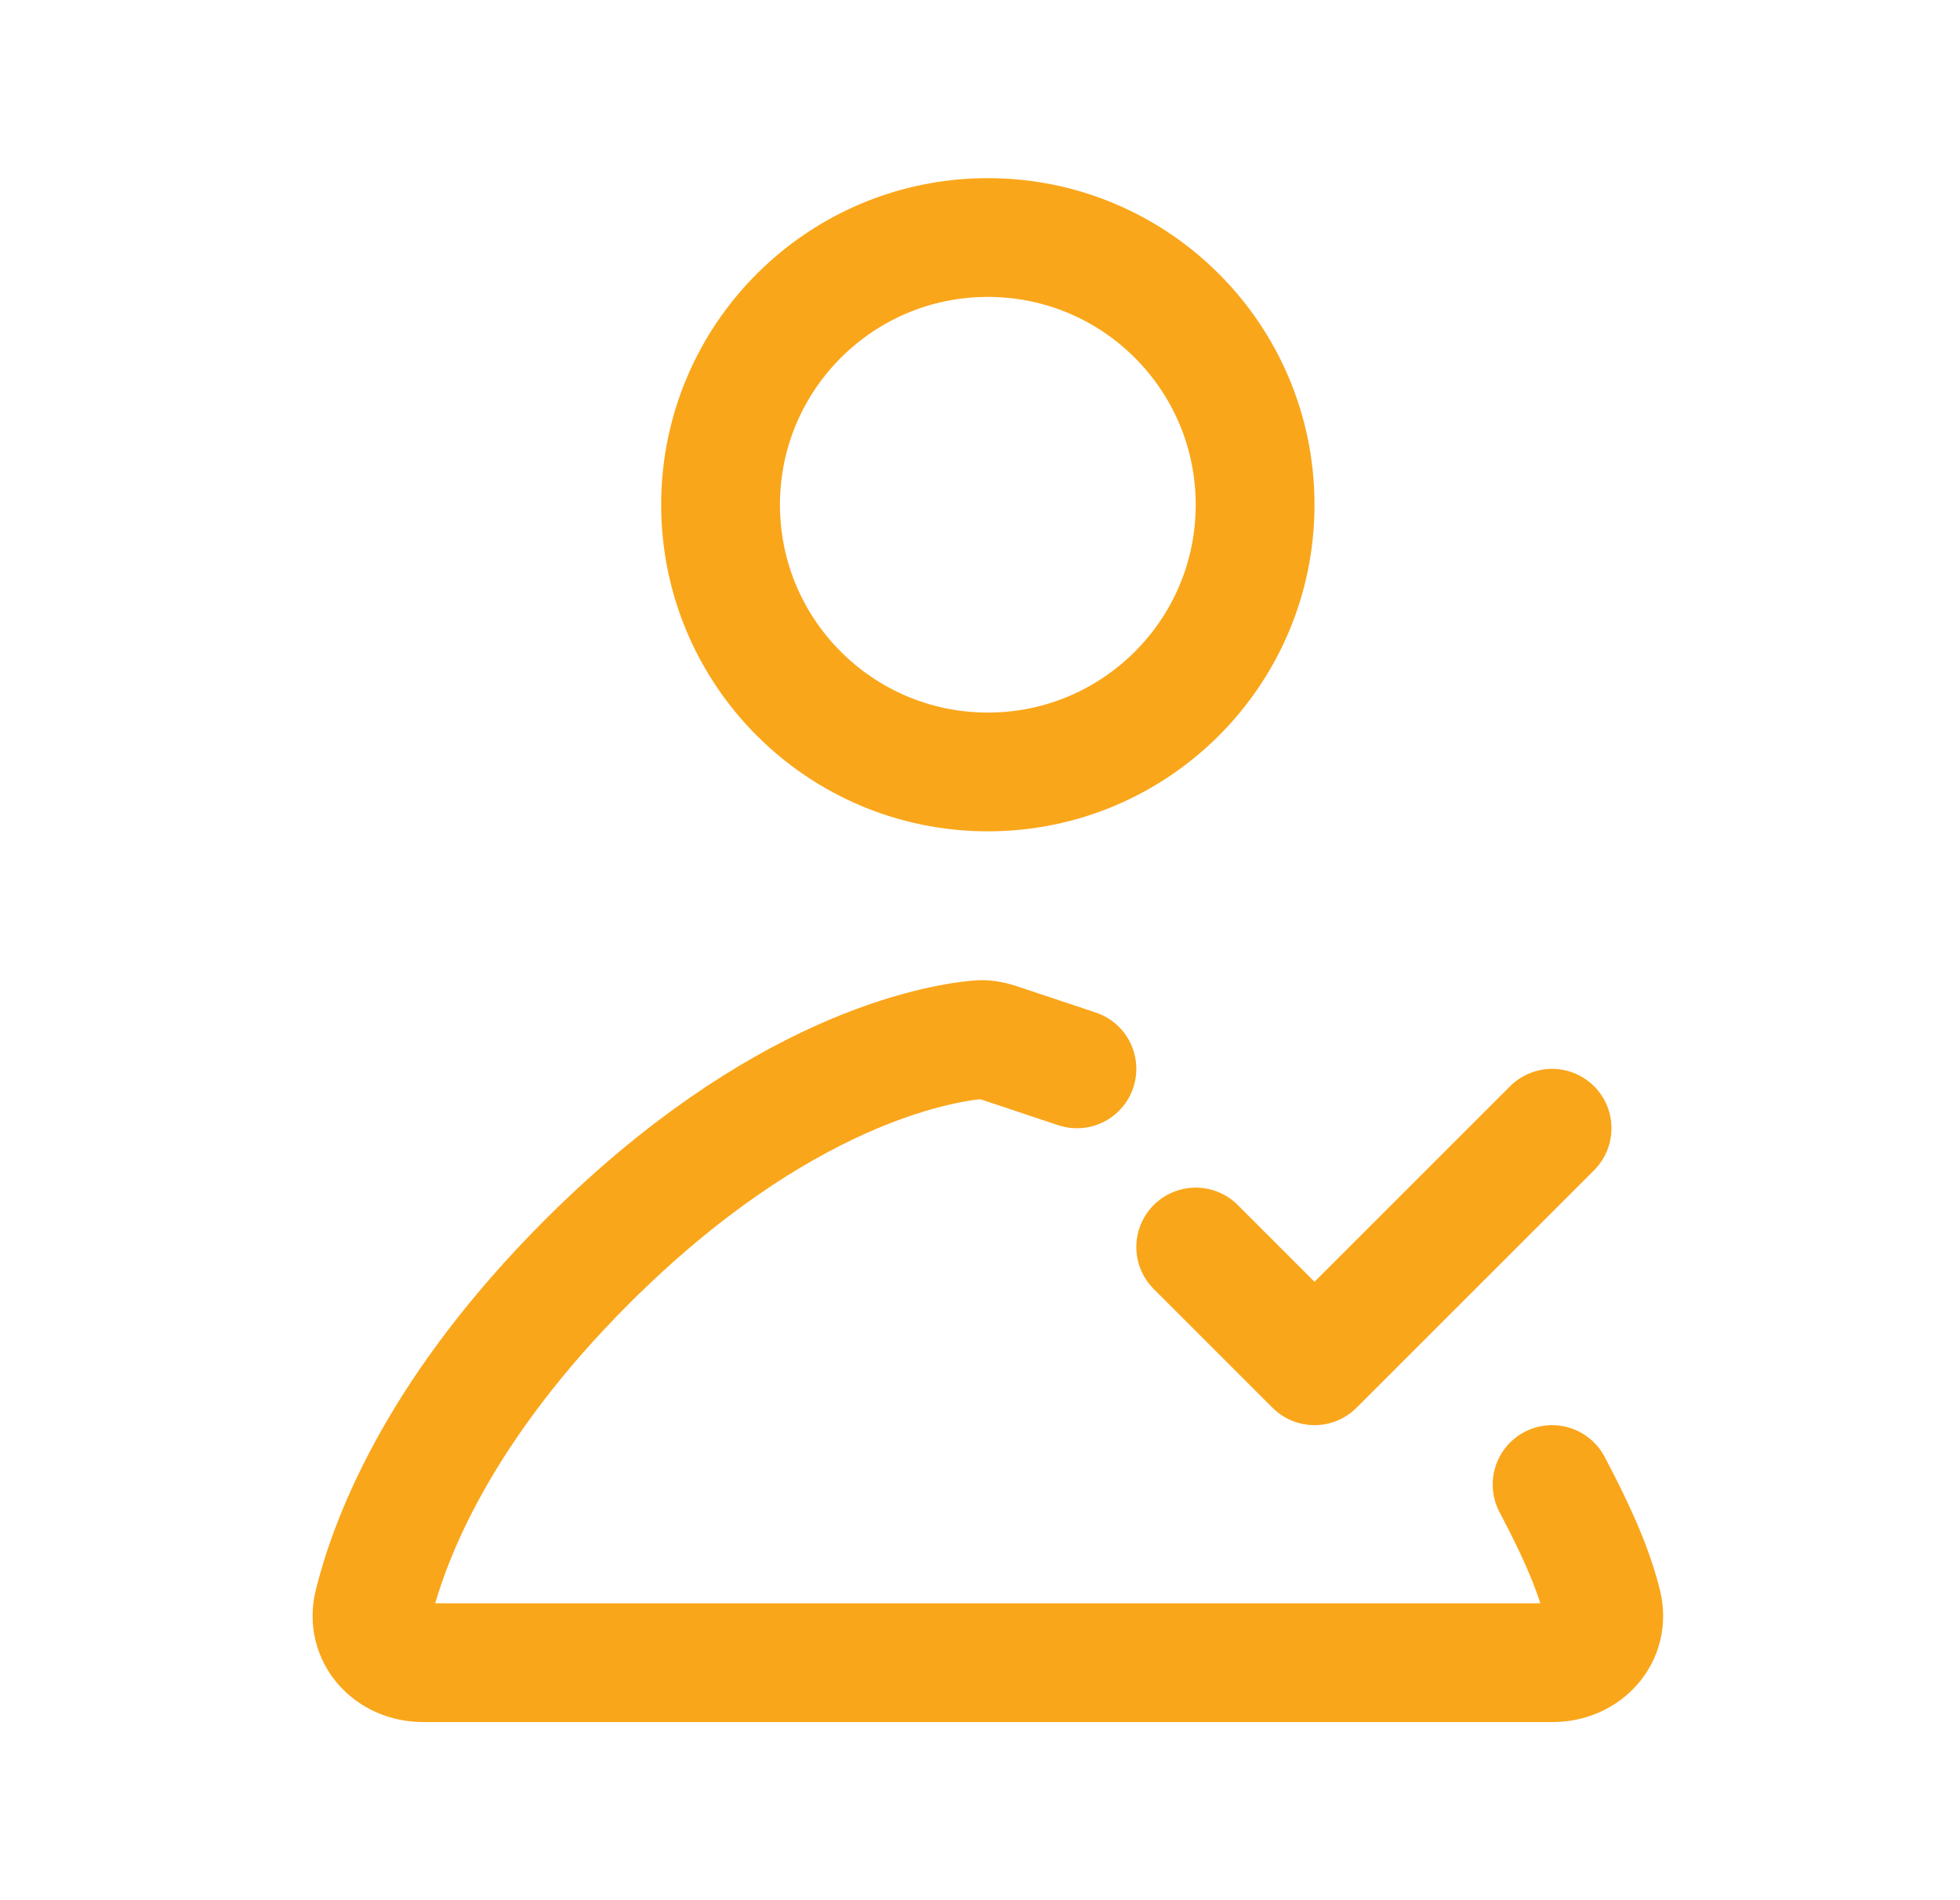 <svg width="33" height="32" viewBox="0 0 33 32" fill="none" xmlns="http://www.w3.org/2000/svg">
<path d="M18.132 18L16.786 17.551C16.684 17.517 16.579 17.5 16.472 17.509C15.804 17.569 13.123 18.009 9.882 21.25C7.431 23.702 6.582 25.833 6.288 27.015C6.155 27.55 6.571 28 7.124 28H26.141C26.693 28 27.11 27.55 26.977 27.015C26.843 26.477 26.594 25.871 26.132 25" stroke="#FAA61A" stroke-width="2" stroke-linecap="round"/>
<path d="M20.132 21L22.132 23L26.132 19" stroke="#FAA61A" stroke-width="2" stroke-linecap="round" stroke-linejoin="round"/>
<circle cx="16.632" cy="8.5" r="4.5" stroke="#FAA61A" stroke-width="2"/>
</svg>
